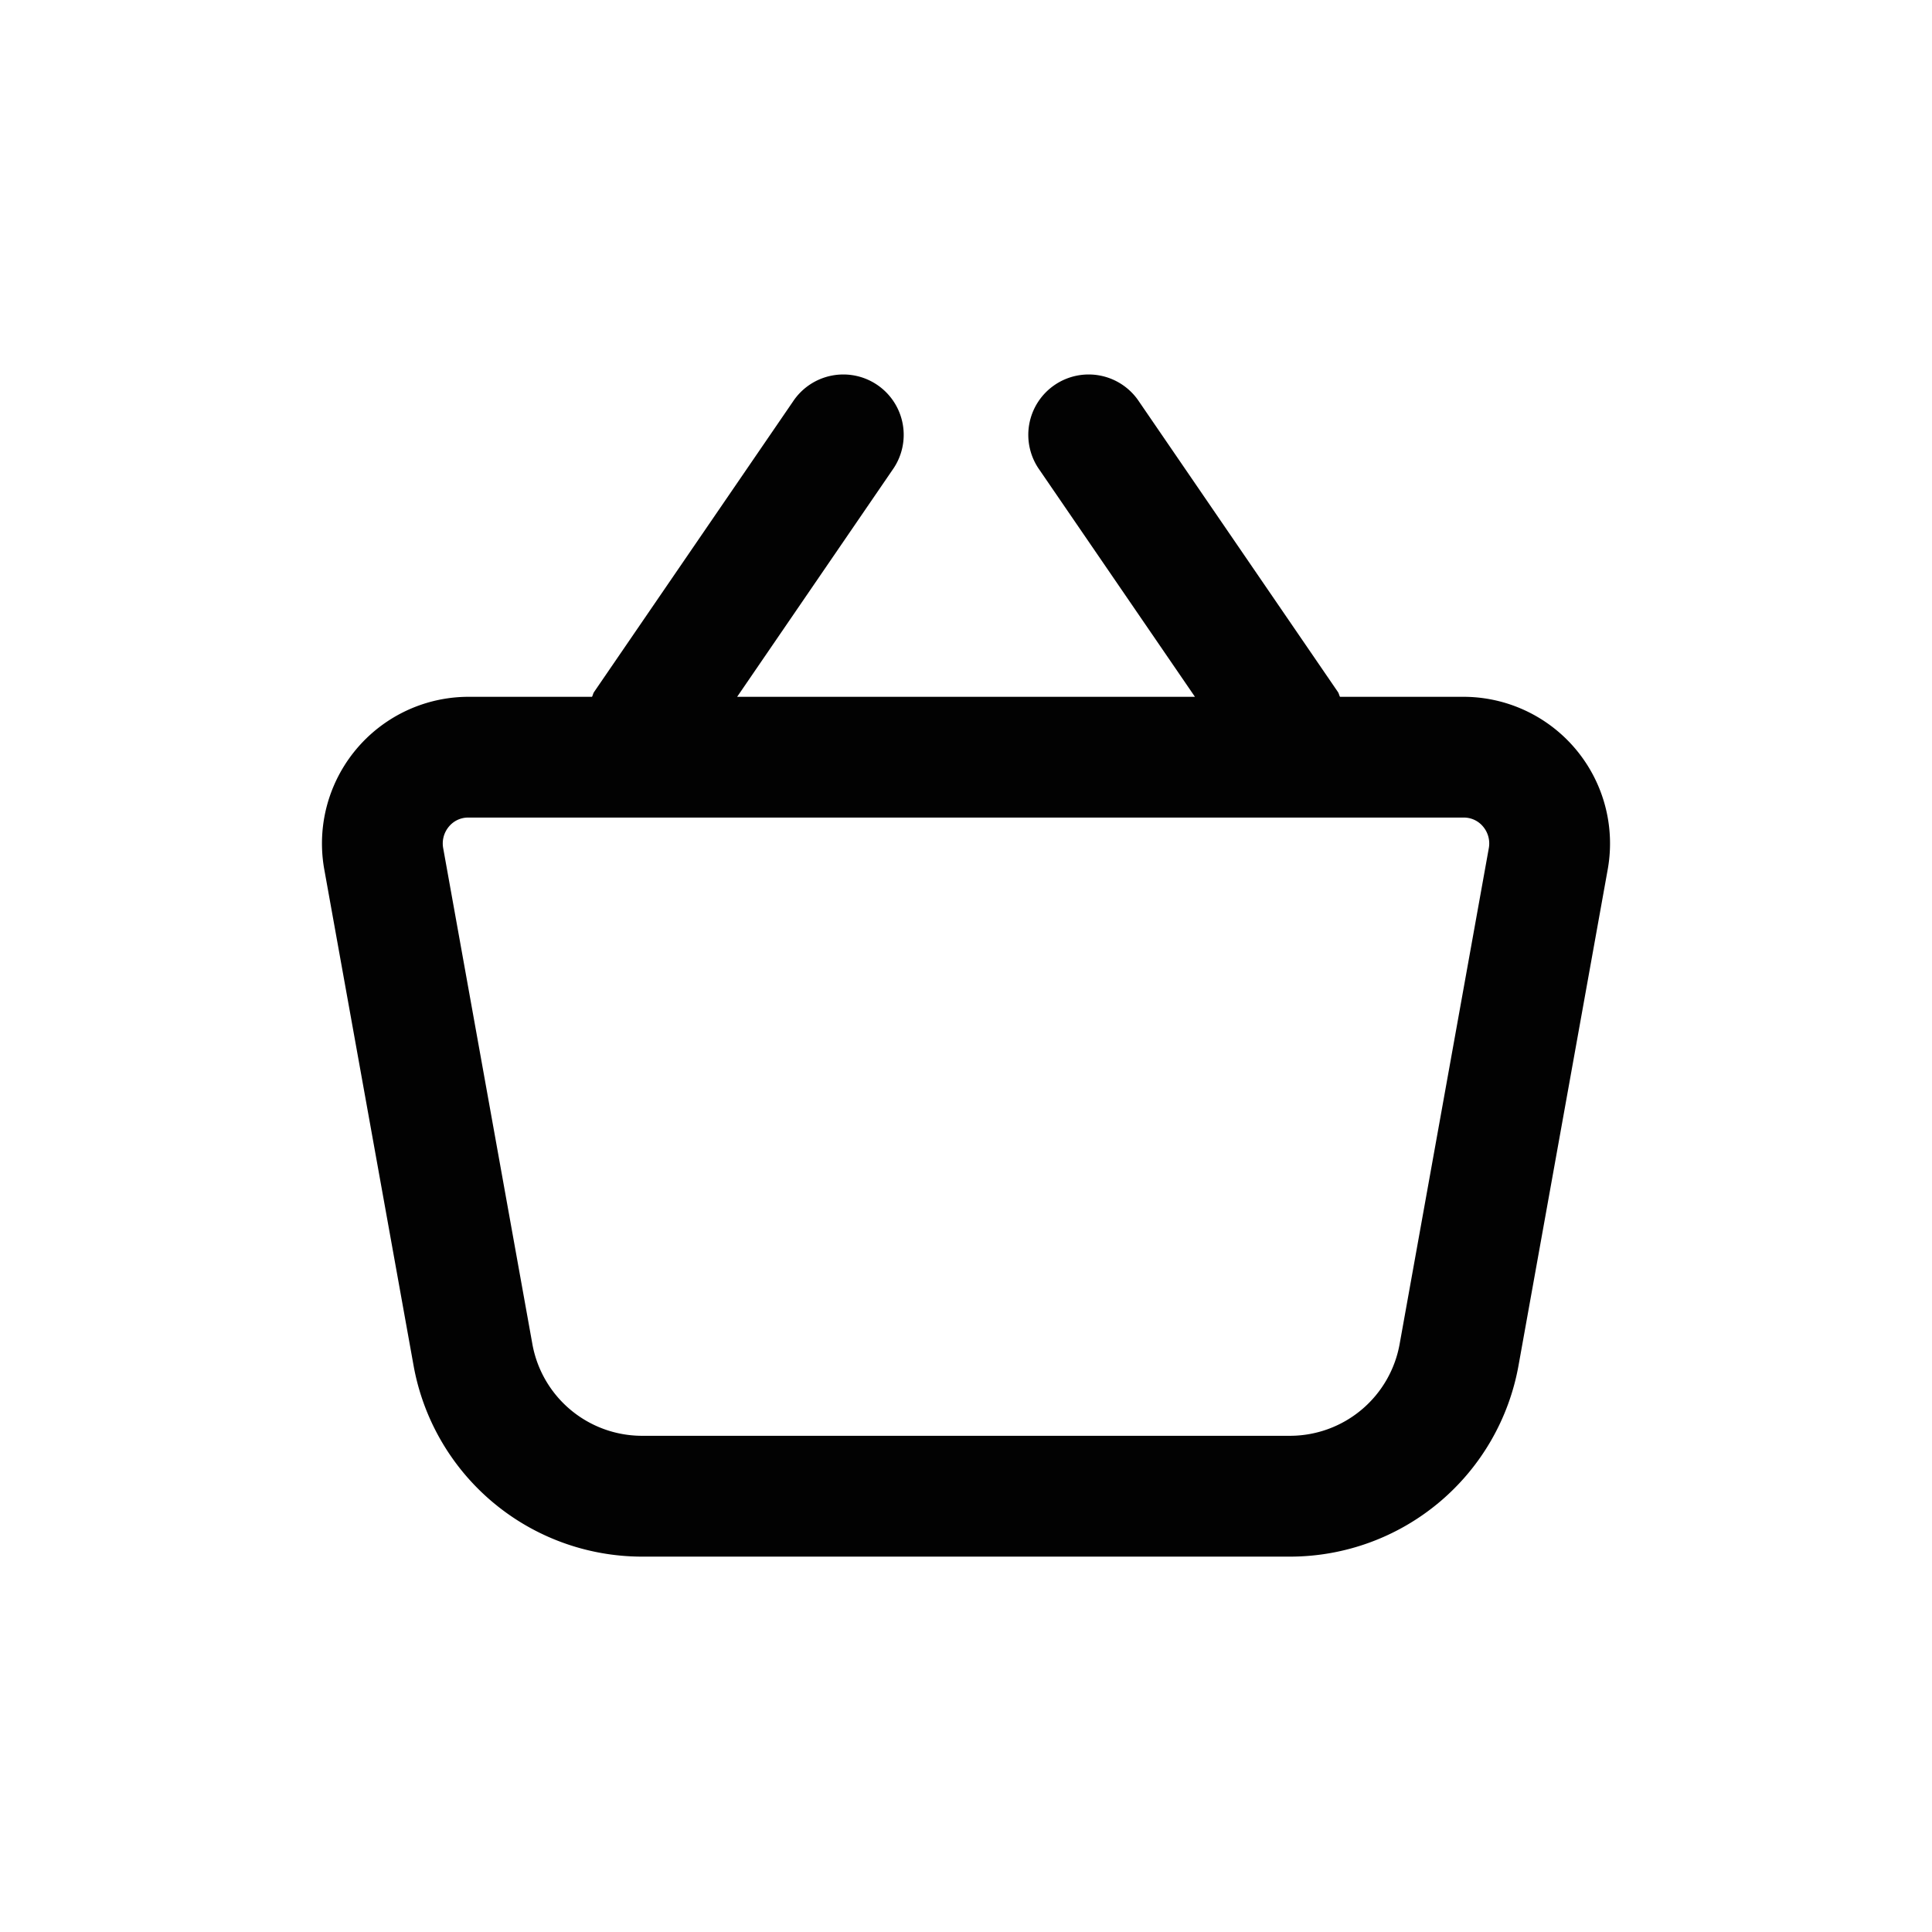 <svg id="icons" xmlns="http://www.w3.org/2000/svg" viewBox="0 0 24 24"><title>01-01-cart-m</title><rect id="canvas" width="24" height="24" style="fill:none"/><path d="M5.136,16.955a2.885,2.885,0,0,0,2.836,2.382h8.057a2.885,2.885,0,0,0,2.836-2.382L19.971,10.804a1.822,1.822,0,0,0-1.787-2.148H16.646c-.011-.019-.013-.041-.026-.06L14.15,4.989a.75.75,0,1,0-1.237.848l1.931,2.819H9.157L11.087,5.837a.75.75,0,1,0-1.237-.848L7.38,8.596c-.013.019-.015.041-.026.06H5.816A1.822,1.822,0,0,0,4.029,10.804Zm.44-6.686a.31.31,0,0,1,.24-.113H18.184a.31.31,0,0,1,.24.113.325.325,0,0,1,.07.27L17.388,16.689a1.385,1.385,0,0,1-1.359,1.147H7.972A1.385,1.385,0,0,1,6.612,16.689L5.506,10.539A.325.325,0,0,1,5.576,10.269Z" style="fill:#020202"/></svg>
